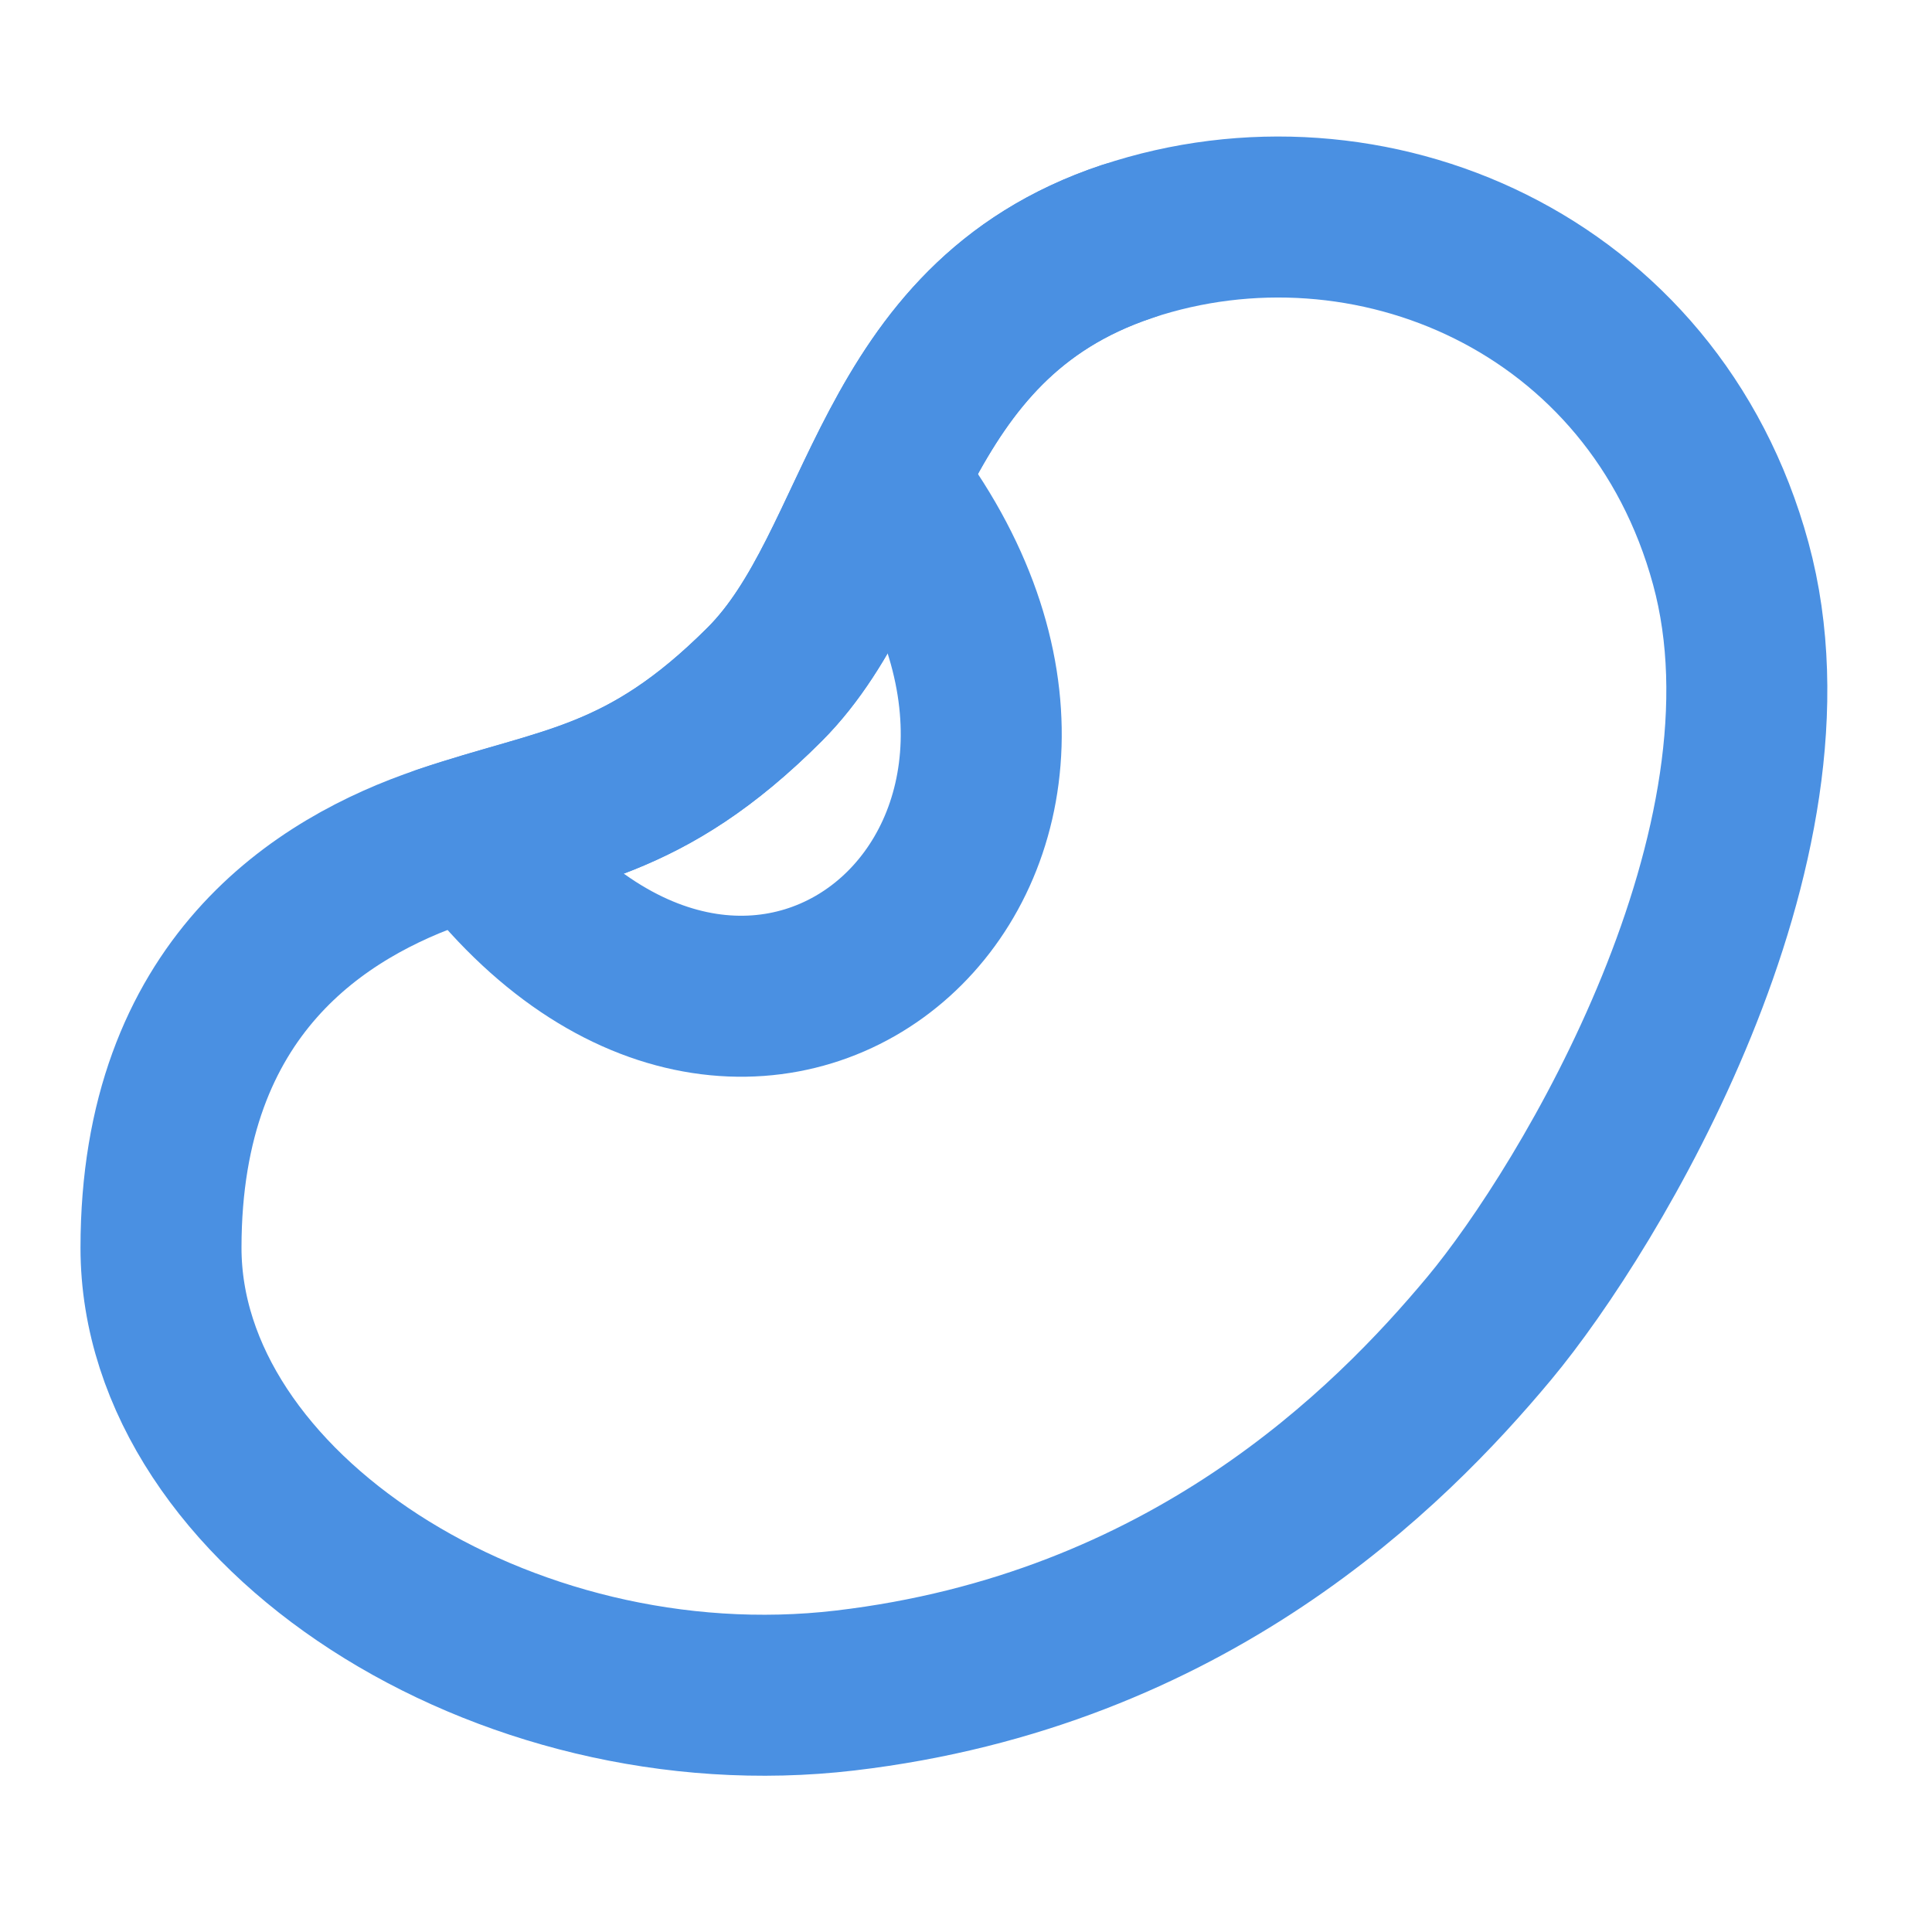 <?xml version="1.0" encoding="UTF-8"?><svg width="21" height="21" viewBox="0 0 48 48" fill="none" xmlns="http://www.w3.org/2000/svg"><g clip-path="url(#icon-6e5fae7849ae3244)"><path d="M4 31C4 24.5 8 22.037 11 21.019C14 20 16 20 19 17C22 14 22 8 28 6C33.999 4 41.091 7 43 14C44.908 21 39.501 30 37.001 33C34.501 36 29.499 41 21 42C12.501 43 4 37.5 4 31Z" fill="none" stroke="#4a90e2" stroke-width="4" stroke-linejoin="round"/><path d="M12 21.044C19 30 29 21.044 22 12" stroke="#4a90e2" stroke-width="4" stroke-linecap="round" stroke-linejoin="round"/><path d="M11.001 21.019C14 20 16.001 20 19 17C22 14 22.001 8 28 6" stroke="#4a90e2" stroke-width="4" stroke-linecap="round" stroke-linejoin="round"/></g><defs><clipPath id="icon-6e5fae7849ae3244"><rect width="48" height="48" fill="#4a90e2"/></clipPath></defs></svg>